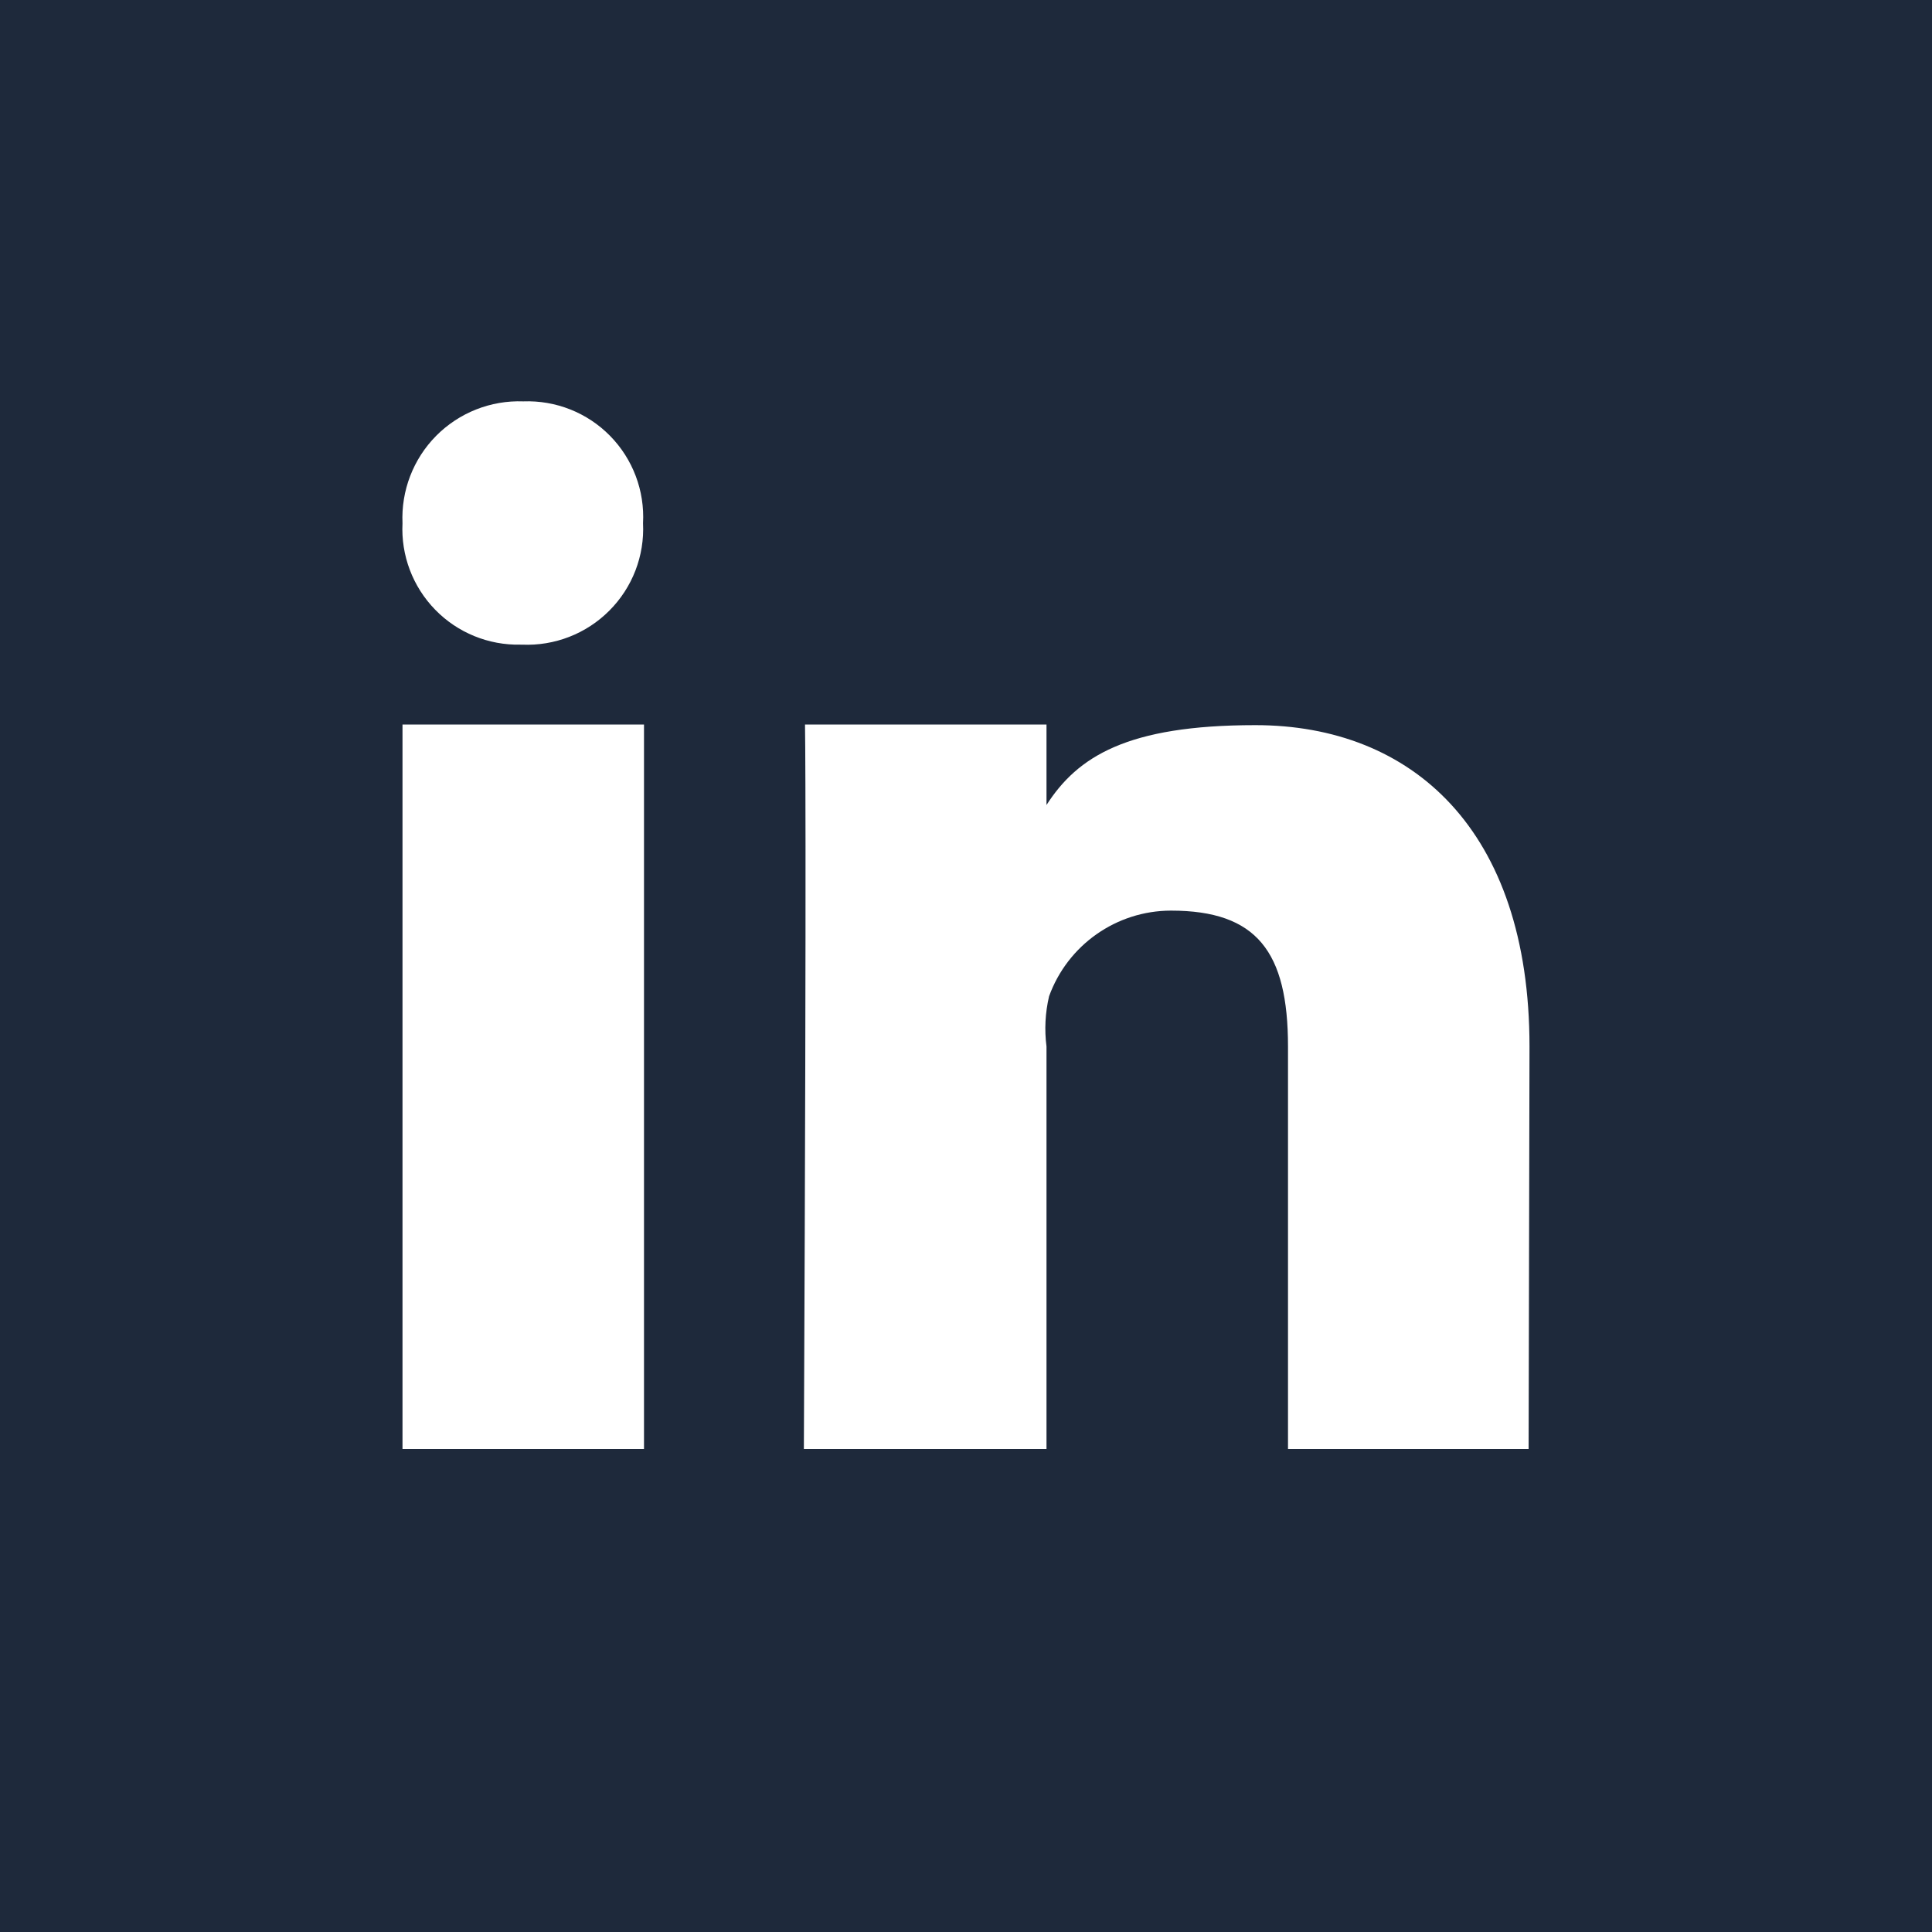 <?xml version="1.0" encoding="UTF-8"?>
<svg width="24px" height="24px" viewBox="0 0 24 24" version="1.1" xmlns="http://www.w3.org/2000/svg" xmlns:xlink="http://www.w3.org/1999/xlink">
    <!-- Generator: Sketch 51.3 (57544) - http://www.bohemiancoding.com/sketch -->
    <title>linkedin</title>
    <desc>Created with Sketch.</desc>
    <defs></defs>
    <g id="linkedin" stroke="none" stroke-width="1" fill="none" fill-rule="evenodd">
        <g>
            <rect id="Rectangle-path" fill="#1e293b" fill-rule="nonzero" x="0" y="0" width="24" height="24"></rect>
            <path d="M8,9 L5,9 L5,18 L8,18 L8,9 Z M7.988,6.5 C8.01,6.097 7.862,5.703 7.578,5.414 C7.295,5.126 6.904,4.971 6.5,4.986 C6.095,4.971 5.703,5.127 5.418,5.414 C5.133,5.702 4.982,6.096 5,6.5 C4.98,6.899 5.127,7.288 5.406,7.574 C5.684,7.86 6.069,8.017 6.468,8.008 L6.484,8.008 C6.889,8.026 7.283,7.873 7.569,7.586 C7.856,7.299 8.008,6.905 7.988,6.5 Z M19,13 C19,10.305 17.538,9.008 15.594,9.008 C14,9.008 13.385,9.4 13,10 L13,9 L10,9 C10,9 10.022,10.036 9.986,18 L13,18 L13,13 C12.973,12.792 12.984,12.58 13.032,12.376 C13.263,11.739 13.868,11.313 14.546,11.312 C15.612,11.312 16,11.821 16,13 L16,18 L18.989,18 L19,13 Z" id="In" fill="#FFFFFF"></path>
        </g>
    </g>
</svg>